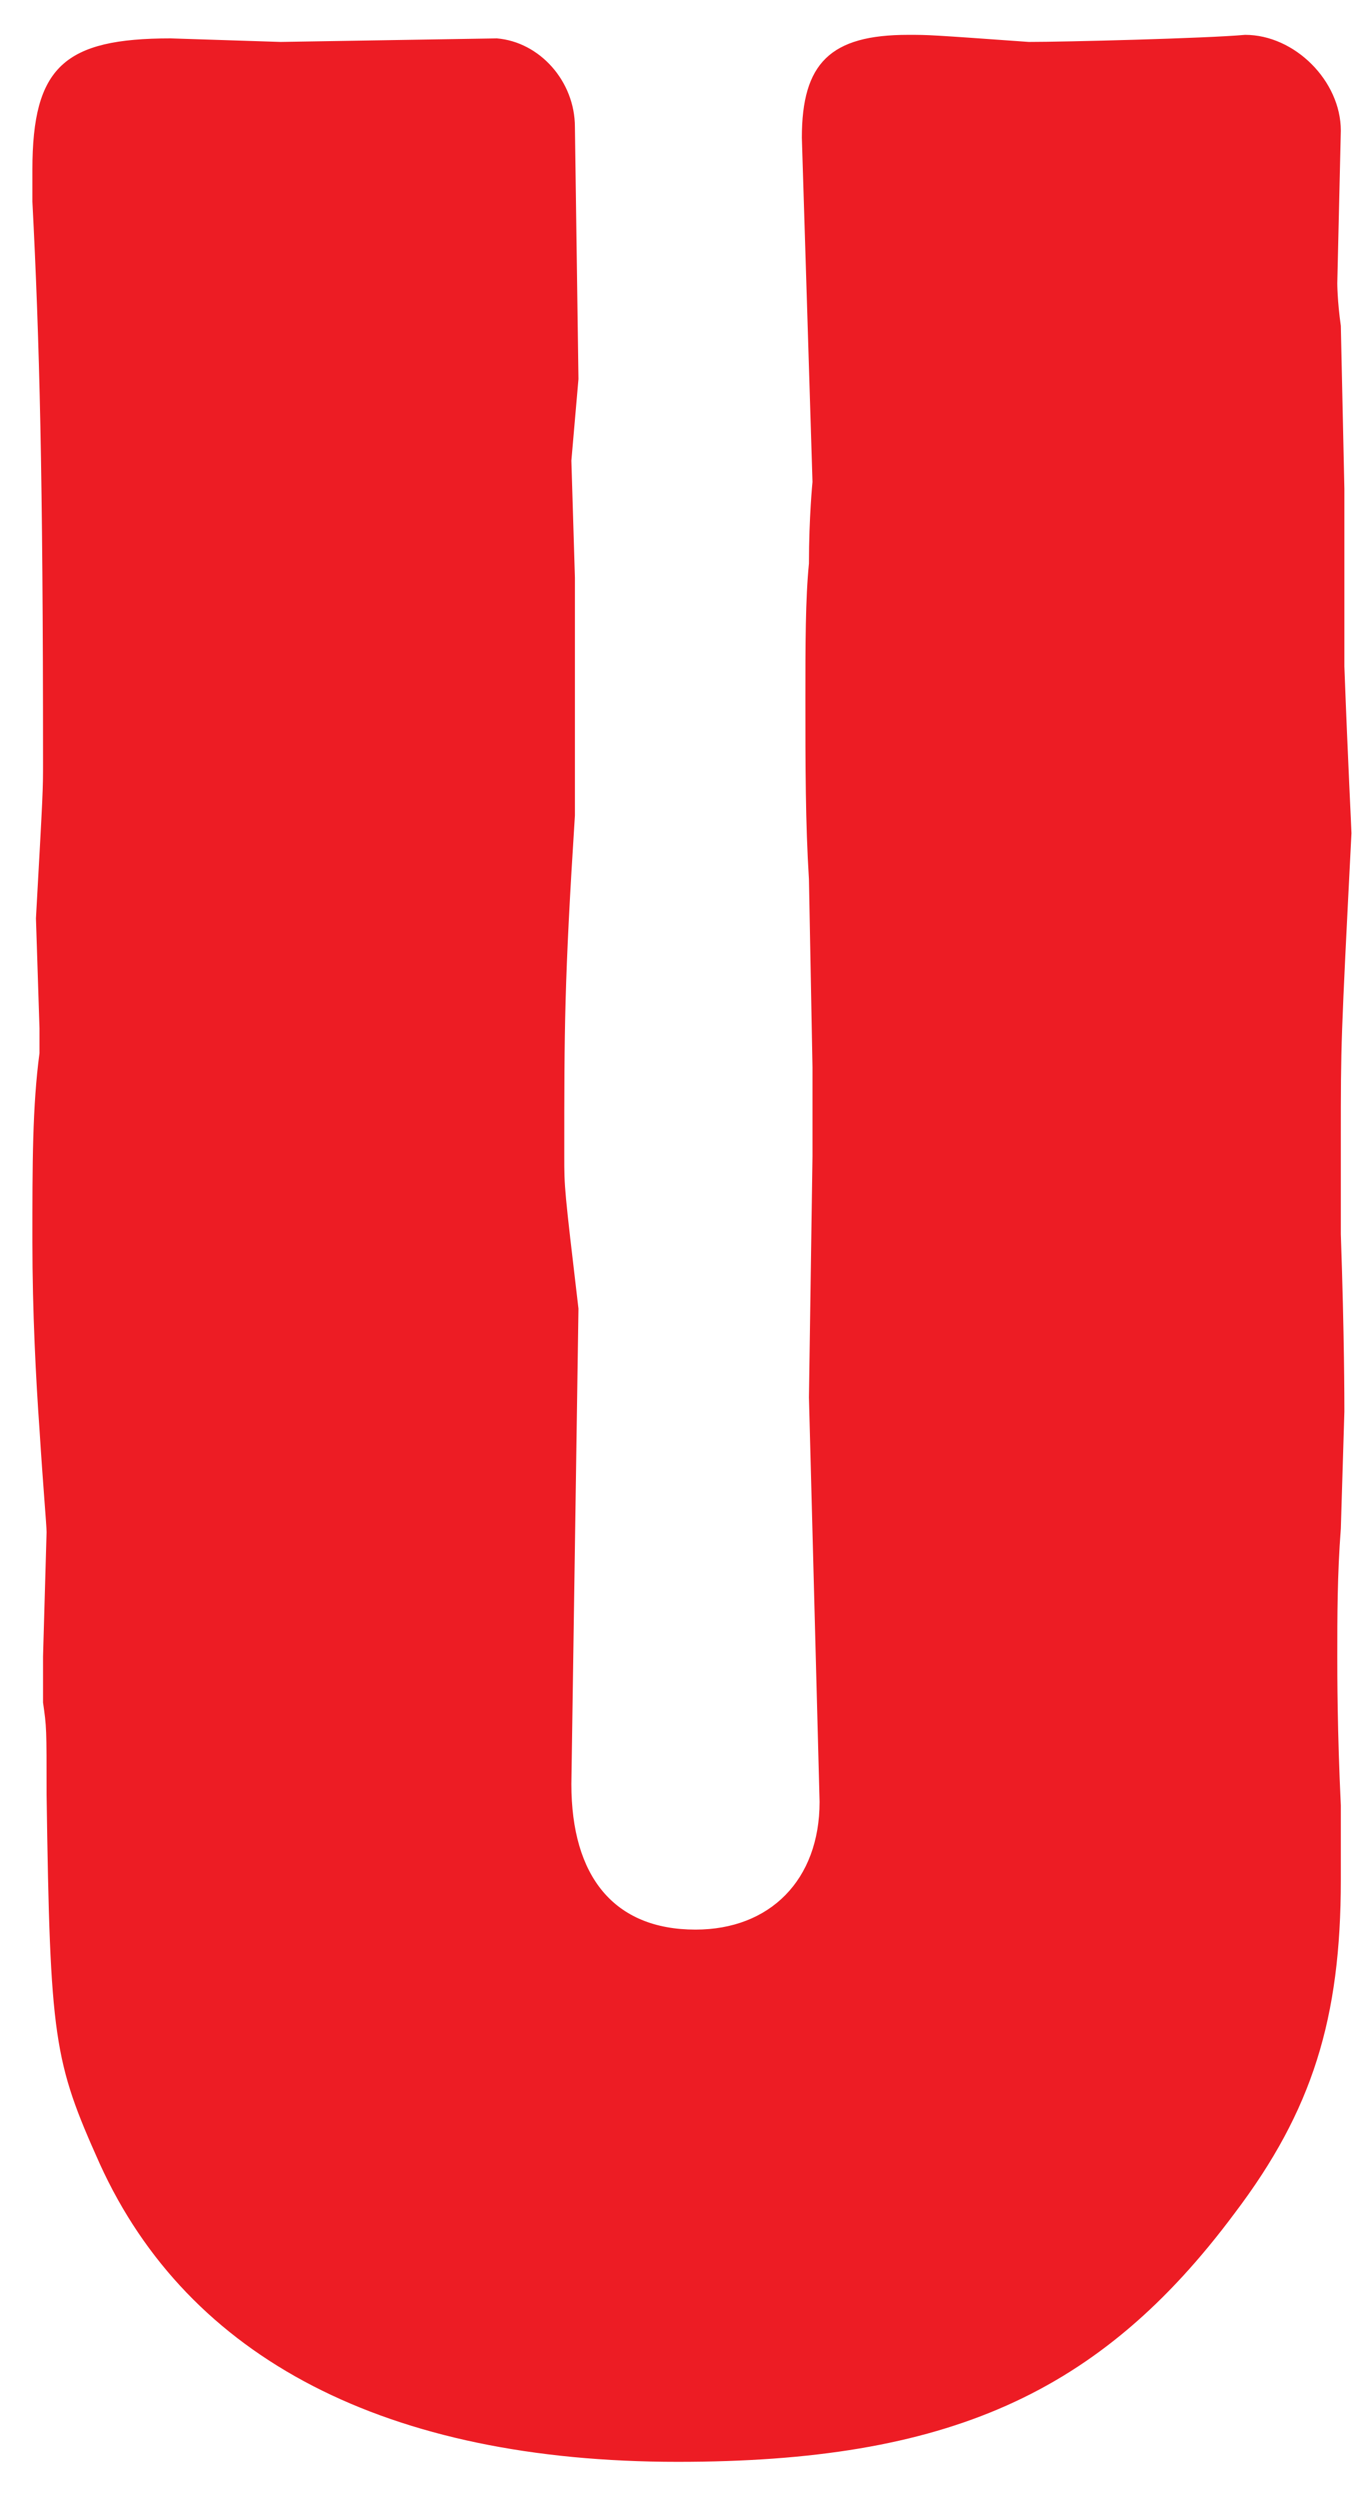 <svg xmlns="http://www.w3.org/2000/svg" width="34" height="62" viewBox="0 0 34 62">
  <path fill="#ED1C24" fill-rule="evenodd" d="M294.164,28.672 L294.076,34.656 L294.34,44.688 C294.34,46.624 293.108,47.856 291.26,47.856 C289.236,47.856 288.18,46.536 288.18,44.248 L288.356,32.456 C288.004,29.464 288.004,29.464 288.004,28.672 C288.004,25.504 288.004,24.36 288.268,20.224 L288.268,14.328 L288.18,11.424 L288.356,9.4 L288.268,3.152 C288.268,2.008 287.388,1.04 286.332,0.952 L280.964,1.04 L278.236,0.952 C275.596,0.952 274.804,1.656 274.804,4.208 L274.804,5 C274.98,8.432 275.068,11.776 275.068,18.904 C275.068,19.608 275.068,19.608 274.892,22.776 L274.98,25.504 L274.98,26.12 C274.804,27.44 274.804,28.848 274.804,30.784 C274.804,32.544 274.892,34.216 274.98,35.448 C275.068,36.856 275.156,37.824 275.156,38 L275.068,41.08 L275.068,42.224 C275.156,42.84 275.156,42.84 275.156,44.512 C275.244,50.584 275.332,51.112 276.476,53.664 C278.676,58.504 283.604,61.056 290.82,61.056 C297.508,61.056 301.292,59.384 304.636,54.896 C306.572,52.344 307.276,50.056 307.276,46.624 L307.276,44.776 C307.188,42.928 307.188,41.52 307.188,41.08 C307.188,40.112 307.188,39.056 307.276,37.912 L307.364,35.008 C307.364,34.744 307.364,33.16 307.276,30.608 L307.276,28.232 C307.276,25.856 307.276,25.856 307.54,20.664 C307.54,20.576 307.452,18.904 307.364,16.528 L307.364,12.128 L307.276,8.08 C307.188,7.464 307.188,7.024 307.188,7.024 L307.276,3.24 C307.276,2.008 306.132,0.864 304.9,0.864 C303.932,0.952 300.412,1.04 299.532,1.04 C297.068,0.864 297.068,0.864 296.54,0.864 C294.604,0.864 293.9,1.568 293.9,3.416 L294.164,11.952 C294.164,11.952 294.076,12.832 294.076,13.976 C293.988,14.856 293.988,16 293.988,17.32 C293.988,18.992 293.988,20.4 294.076,21.808 L294.164,26.472 L294.164,28.672 Z" transform="translate(-274)"/>
</svg>

